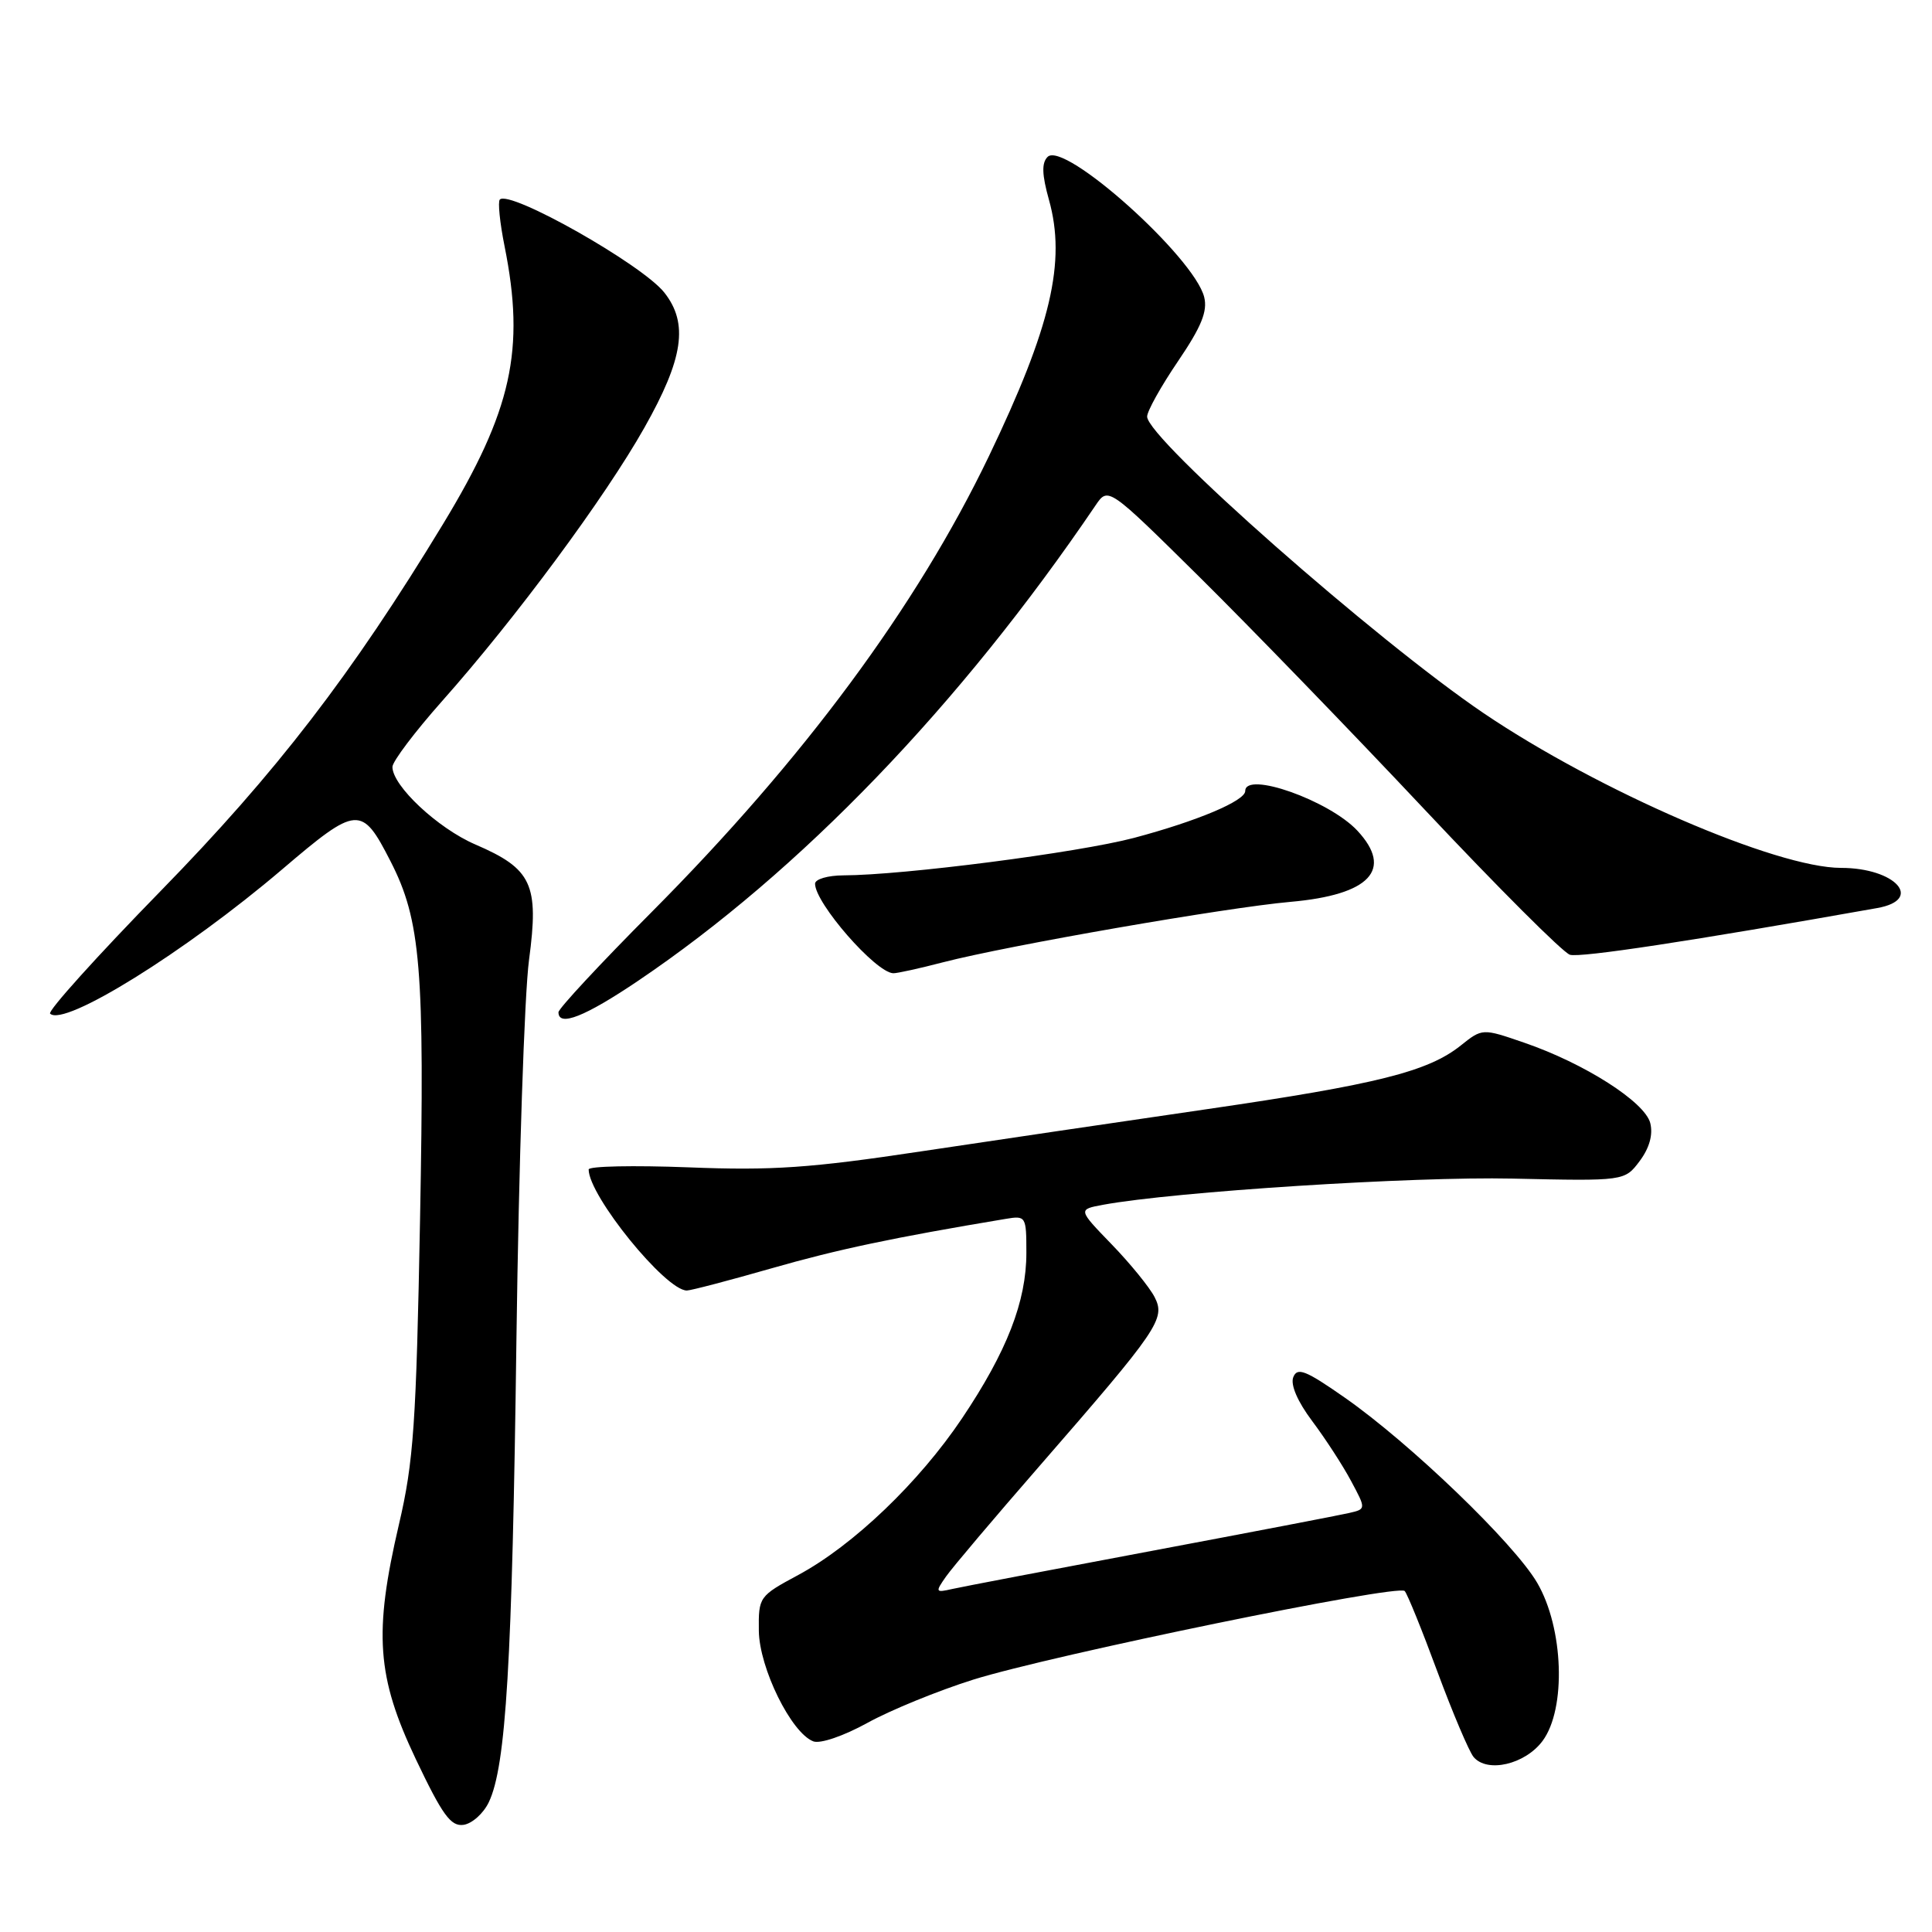 <?xml version="1.0" encoding="UTF-8" standalone="no"?>
<!DOCTYPE svg PUBLIC "-//W3C//DTD SVG 1.1//EN" "http://www.w3.org/Graphics/SVG/1.1/DTD/svg11.dtd" >
<svg xmlns="http://www.w3.org/2000/svg" xmlns:xlink="http://www.w3.org/1999/xlink" version="1.1" viewBox="0 0 256 256">
 <g >
 <path fill="currentColor"
d=" M 64.77 238.80 C 67.05 234.03 67.87 220.40 68.43 177.45 C 68.74 154.33 69.49 131.70 70.10 127.18 C 71.44 117.17 70.49 115.13 62.99 111.90 C 58.02 109.76 52.00 104.13 52.00 101.62 C 52.00 100.90 54.96 96.98 58.58 92.90 C 68.31 81.95 80.14 65.96 85.38 56.68 C 90.56 47.51 91.25 42.86 88.03 38.77 C 85.11 35.06 67.54 25.12 66.23 26.44 C 65.95 26.72 66.23 29.51 66.86 32.64 C 69.61 46.35 67.83 54.39 58.71 69.43 C 46.60 89.39 36.59 102.40 21.26 118.09 C 12.88 126.67 6.30 133.97 6.64 134.31 C 8.46 136.13 24.55 126.13 37.37 115.21 C 47.35 106.70 47.93 106.66 51.74 114.11 C 55.76 121.95 56.28 128.29 55.66 161.50 C 55.15 188.69 54.81 193.67 52.86 202.00 C 49.50 216.40 49.92 222.19 55.09 233.08 C 58.63 240.52 59.73 242.04 61.43 241.80 C 62.56 241.63 64.06 240.29 64.77 238.80 Z  M 204.40 230.68 C 207.56 226.42 207.19 215.71 203.68 209.72 C 200.61 204.48 186.85 191.24 178.17 185.18 C 172.99 181.56 171.89 181.13 171.36 182.50 C 170.98 183.50 171.94 185.73 173.88 188.31 C 175.61 190.62 177.93 194.18 179.02 196.23 C 181.02 199.96 181.02 199.96 178.76 200.48 C 177.52 200.77 165.70 203.04 152.50 205.52 C 139.30 208.00 127.45 210.26 126.17 210.55 C 123.94 211.06 123.90 210.97 125.36 208.89 C 126.20 207.69 131.76 201.12 137.70 194.30 C 153.57 176.06 154.46 174.75 152.99 171.87 C 152.32 170.57 149.76 167.42 147.30 164.88 C 142.83 160.26 142.83 160.26 146.16 159.64 C 155.72 157.89 187.22 155.88 200.39 156.17 C 215.27 156.50 215.27 156.50 217.27 153.84 C 218.56 152.11 219.05 150.35 218.67 148.82 C 217.97 146.02 209.95 140.90 201.96 138.16 C 196.42 136.25 196.42 136.25 193.55 138.54 C 189.22 141.99 182.49 143.68 160.00 146.96 C 148.72 148.60 131.62 151.13 122.00 152.57 C 107.40 154.77 102.30 155.12 91.25 154.68 C 83.96 154.40 78.00 154.52 78.00 154.96 C 78.00 158.44 88.19 171.00 91.01 171.00 C 91.53 171.00 96.58 169.68 102.23 168.06 C 110.99 165.55 118.32 164.00 133.25 161.51 C 135.94 161.06 136.00 161.15 136.00 166.01 C 136.00 172.45 133.43 179.06 127.48 187.93 C 121.77 196.43 113.07 204.76 105.78 208.69 C 100.58 211.49 100.50 211.59 100.55 216.09 C 100.61 221.02 104.84 229.62 107.77 230.74 C 108.68 231.09 111.78 230.03 114.94 228.29 C 118.00 226.60 124.29 224.03 128.93 222.57 C 139.25 219.33 185.26 209.87 186.13 210.82 C 186.48 211.19 188.43 216.00 190.46 221.50 C 192.50 227.00 194.66 232.08 195.25 232.80 C 197.05 234.97 202.08 233.80 204.40 230.68 Z  M 84.54 129.97 C 106.01 115.48 127.20 93.47 145.17 66.96 C 146.84 64.50 146.84 64.50 158.98 76.50 C 165.65 83.10 179.05 96.93 188.74 107.24 C 198.43 117.55 207.10 126.22 208.02 126.51 C 209.37 126.93 224.10 124.70 248.75 120.32 C 254.95 119.21 251.15 115.00 243.95 115.00 C 235.38 115.00 211.82 104.80 196.59 94.50 C 182.35 84.86 152.00 58.12 152.00 55.20 C 152.00 54.48 153.84 51.18 156.09 47.87 C 159.19 43.30 160.03 41.25 159.56 39.36 C 158.22 34.05 140.99 18.61 138.81 20.79 C 138.01 21.59 138.06 23.14 138.99 26.47 C 141.29 34.68 139.27 43.29 131.01 60.50 C 121.47 80.35 106.47 100.63 86.32 120.88 C 79.54 127.69 74.00 133.65 74.00 134.13 C 74.00 136.10 77.50 134.72 84.54 129.97 Z  M 124.99 127.50 C 133.62 125.27 162.43 120.26 171.00 119.50 C 181.53 118.57 184.66 115.23 179.86 110.07 C 176.13 106.07 165.00 102.13 165.00 104.81 C 165.00 106.12 158.60 108.81 150.24 111.03 C 142.85 112.98 119.69 115.97 111.75 115.99 C 109.69 116.00 108.00 116.49 108.00 117.10 C 108.00 119.67 116.02 128.87 118.36 128.96 C 118.83 128.98 121.81 128.33 124.99 127.50 Z "/>
</g>
</svg>